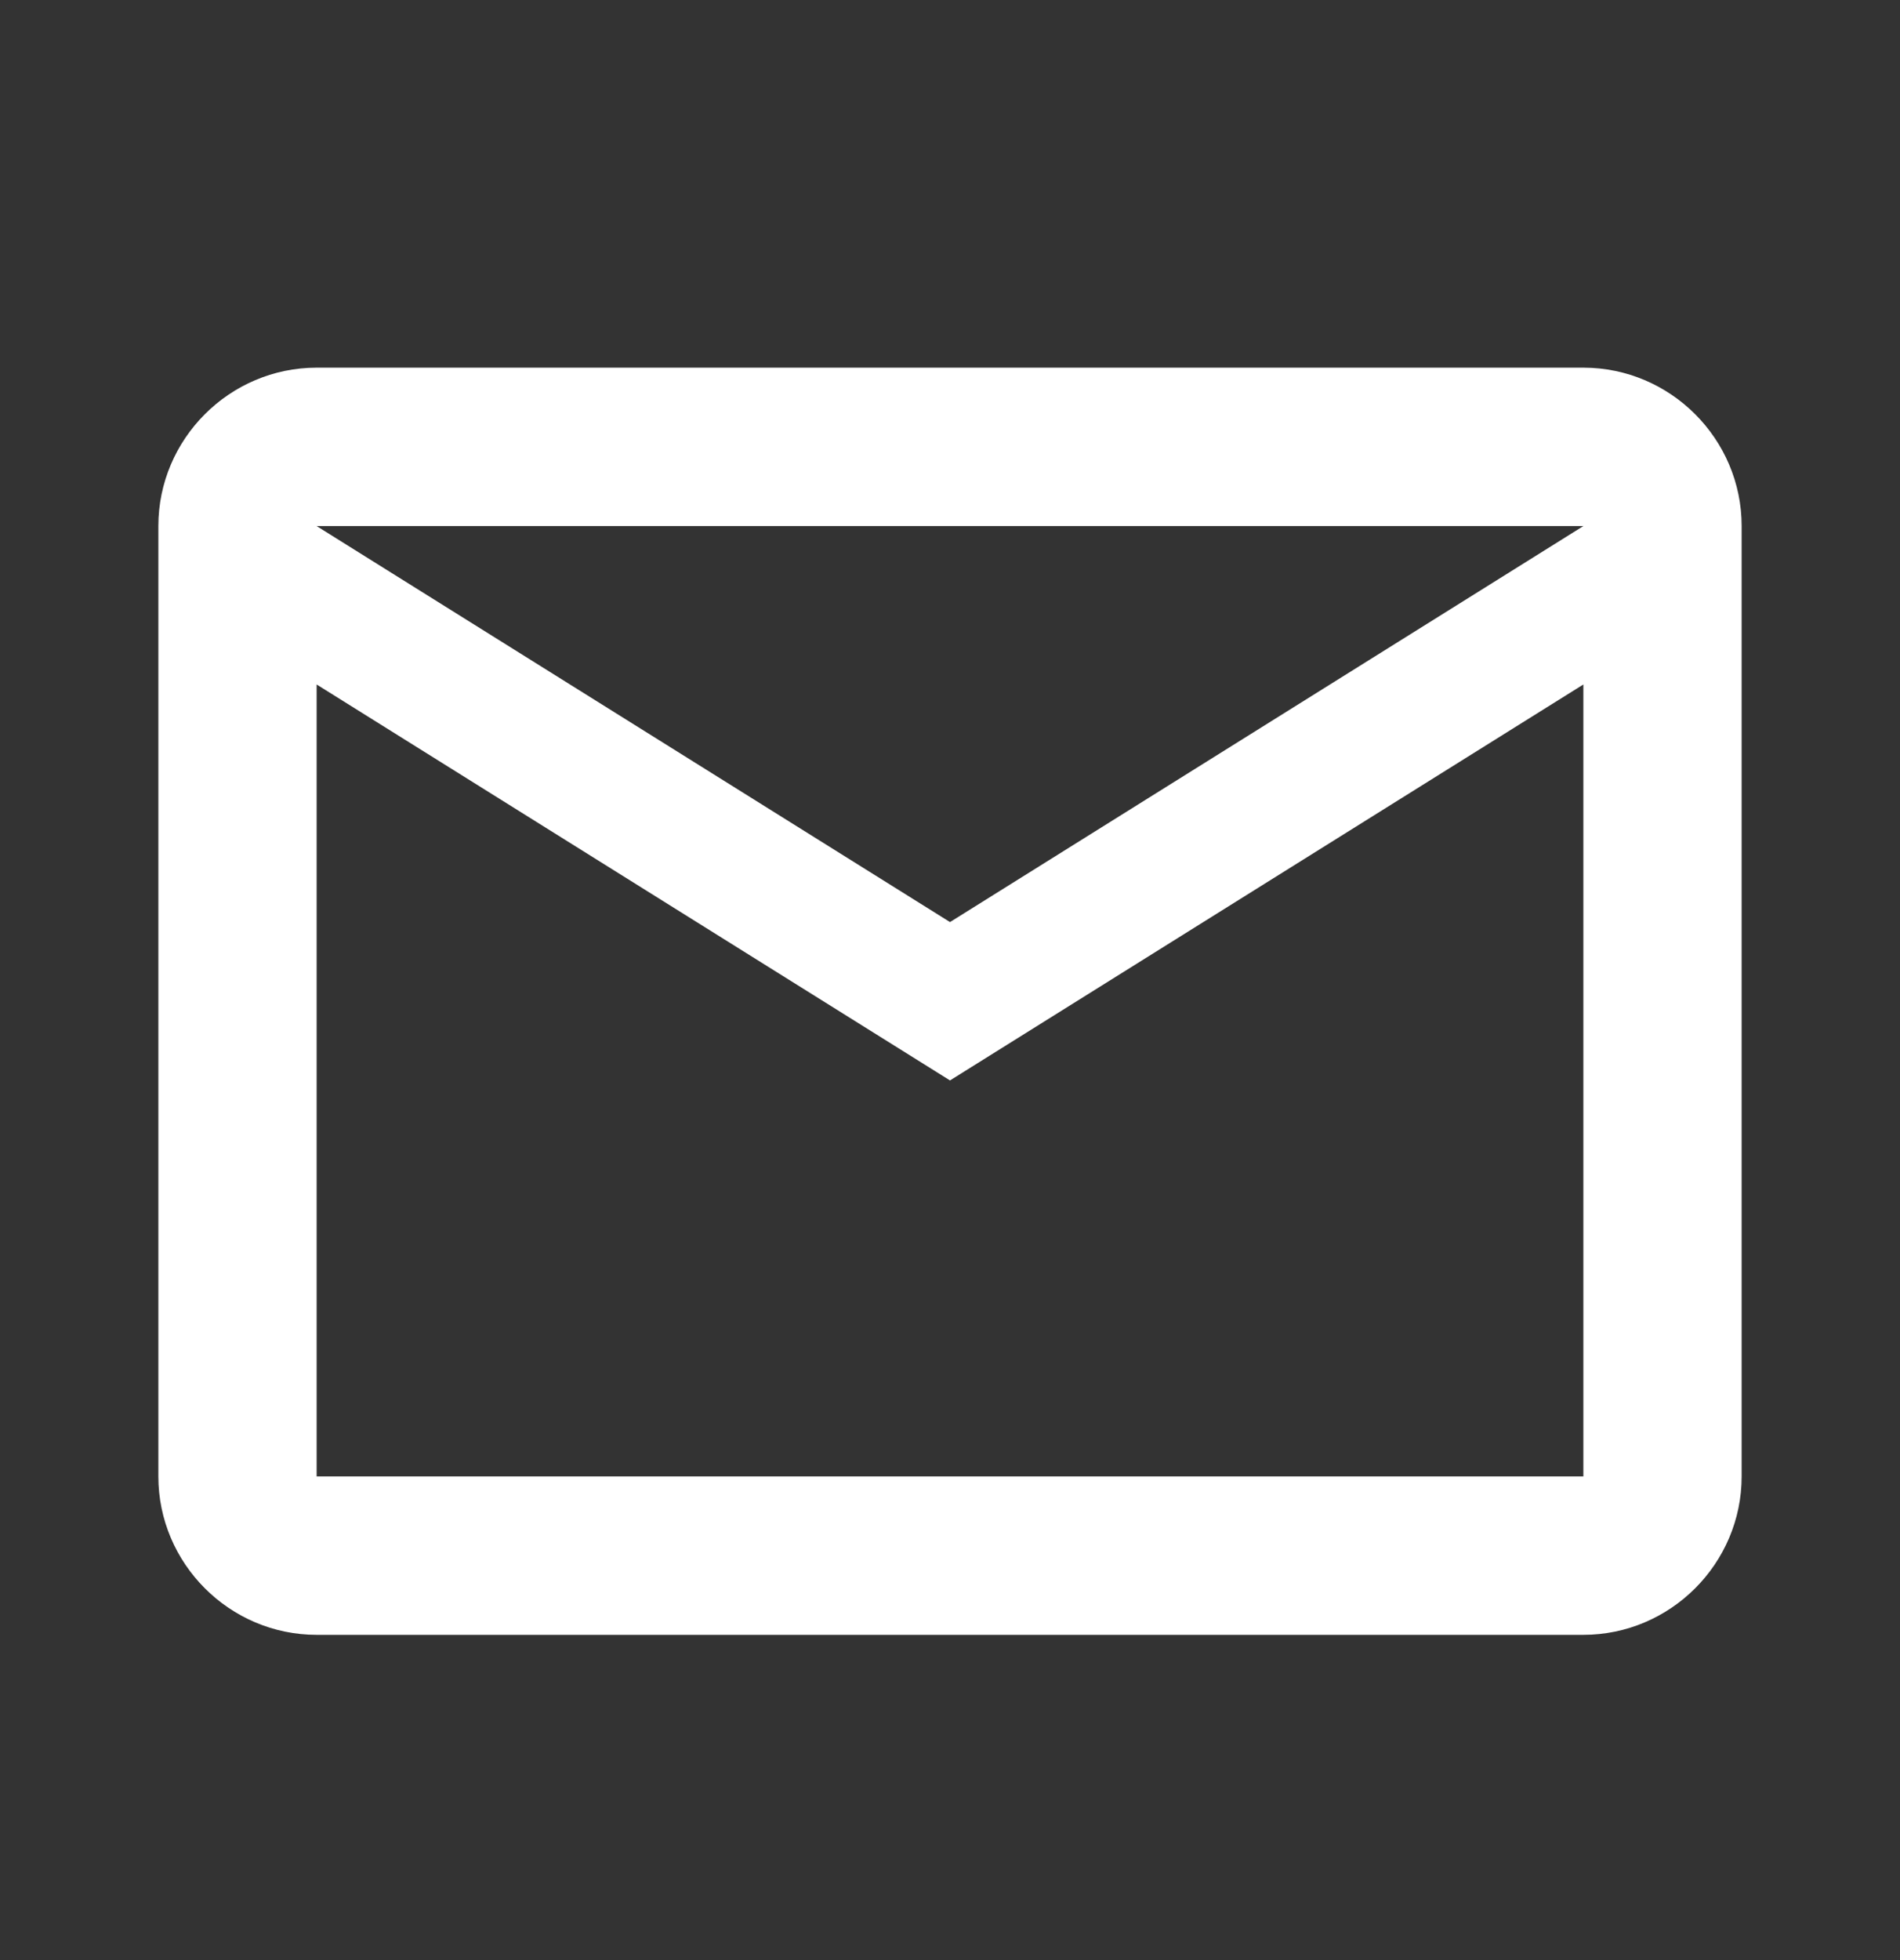 <svg width="32" height="33" viewBox="0 0 32 33" fill="none" xmlns="http://www.w3.org/2000/svg">
    <rect x="0" y="0" width="32" height="33" fill="#333333" stroke="none"/>
    <path fill-rule="evenodd" clip-rule="evenodd" d="M29.333 8.857C29.333 7.39 28.133 6.19 26.667 6.19H5.333C3.867 6.19 2.667 7.39 2.667 8.857V24.857C2.667 26.324 3.867 27.524 5.333 27.524H26.667C28.133 27.524 29.333 26.324 29.333 24.857V8.857ZM26.667 8.857L16 15.524L5.333 8.857H26.667ZM26.667 24.857H5.333V11.524L16 18.19L26.667 11.524V24.857Z" fill="white"/>
    </svg>
    